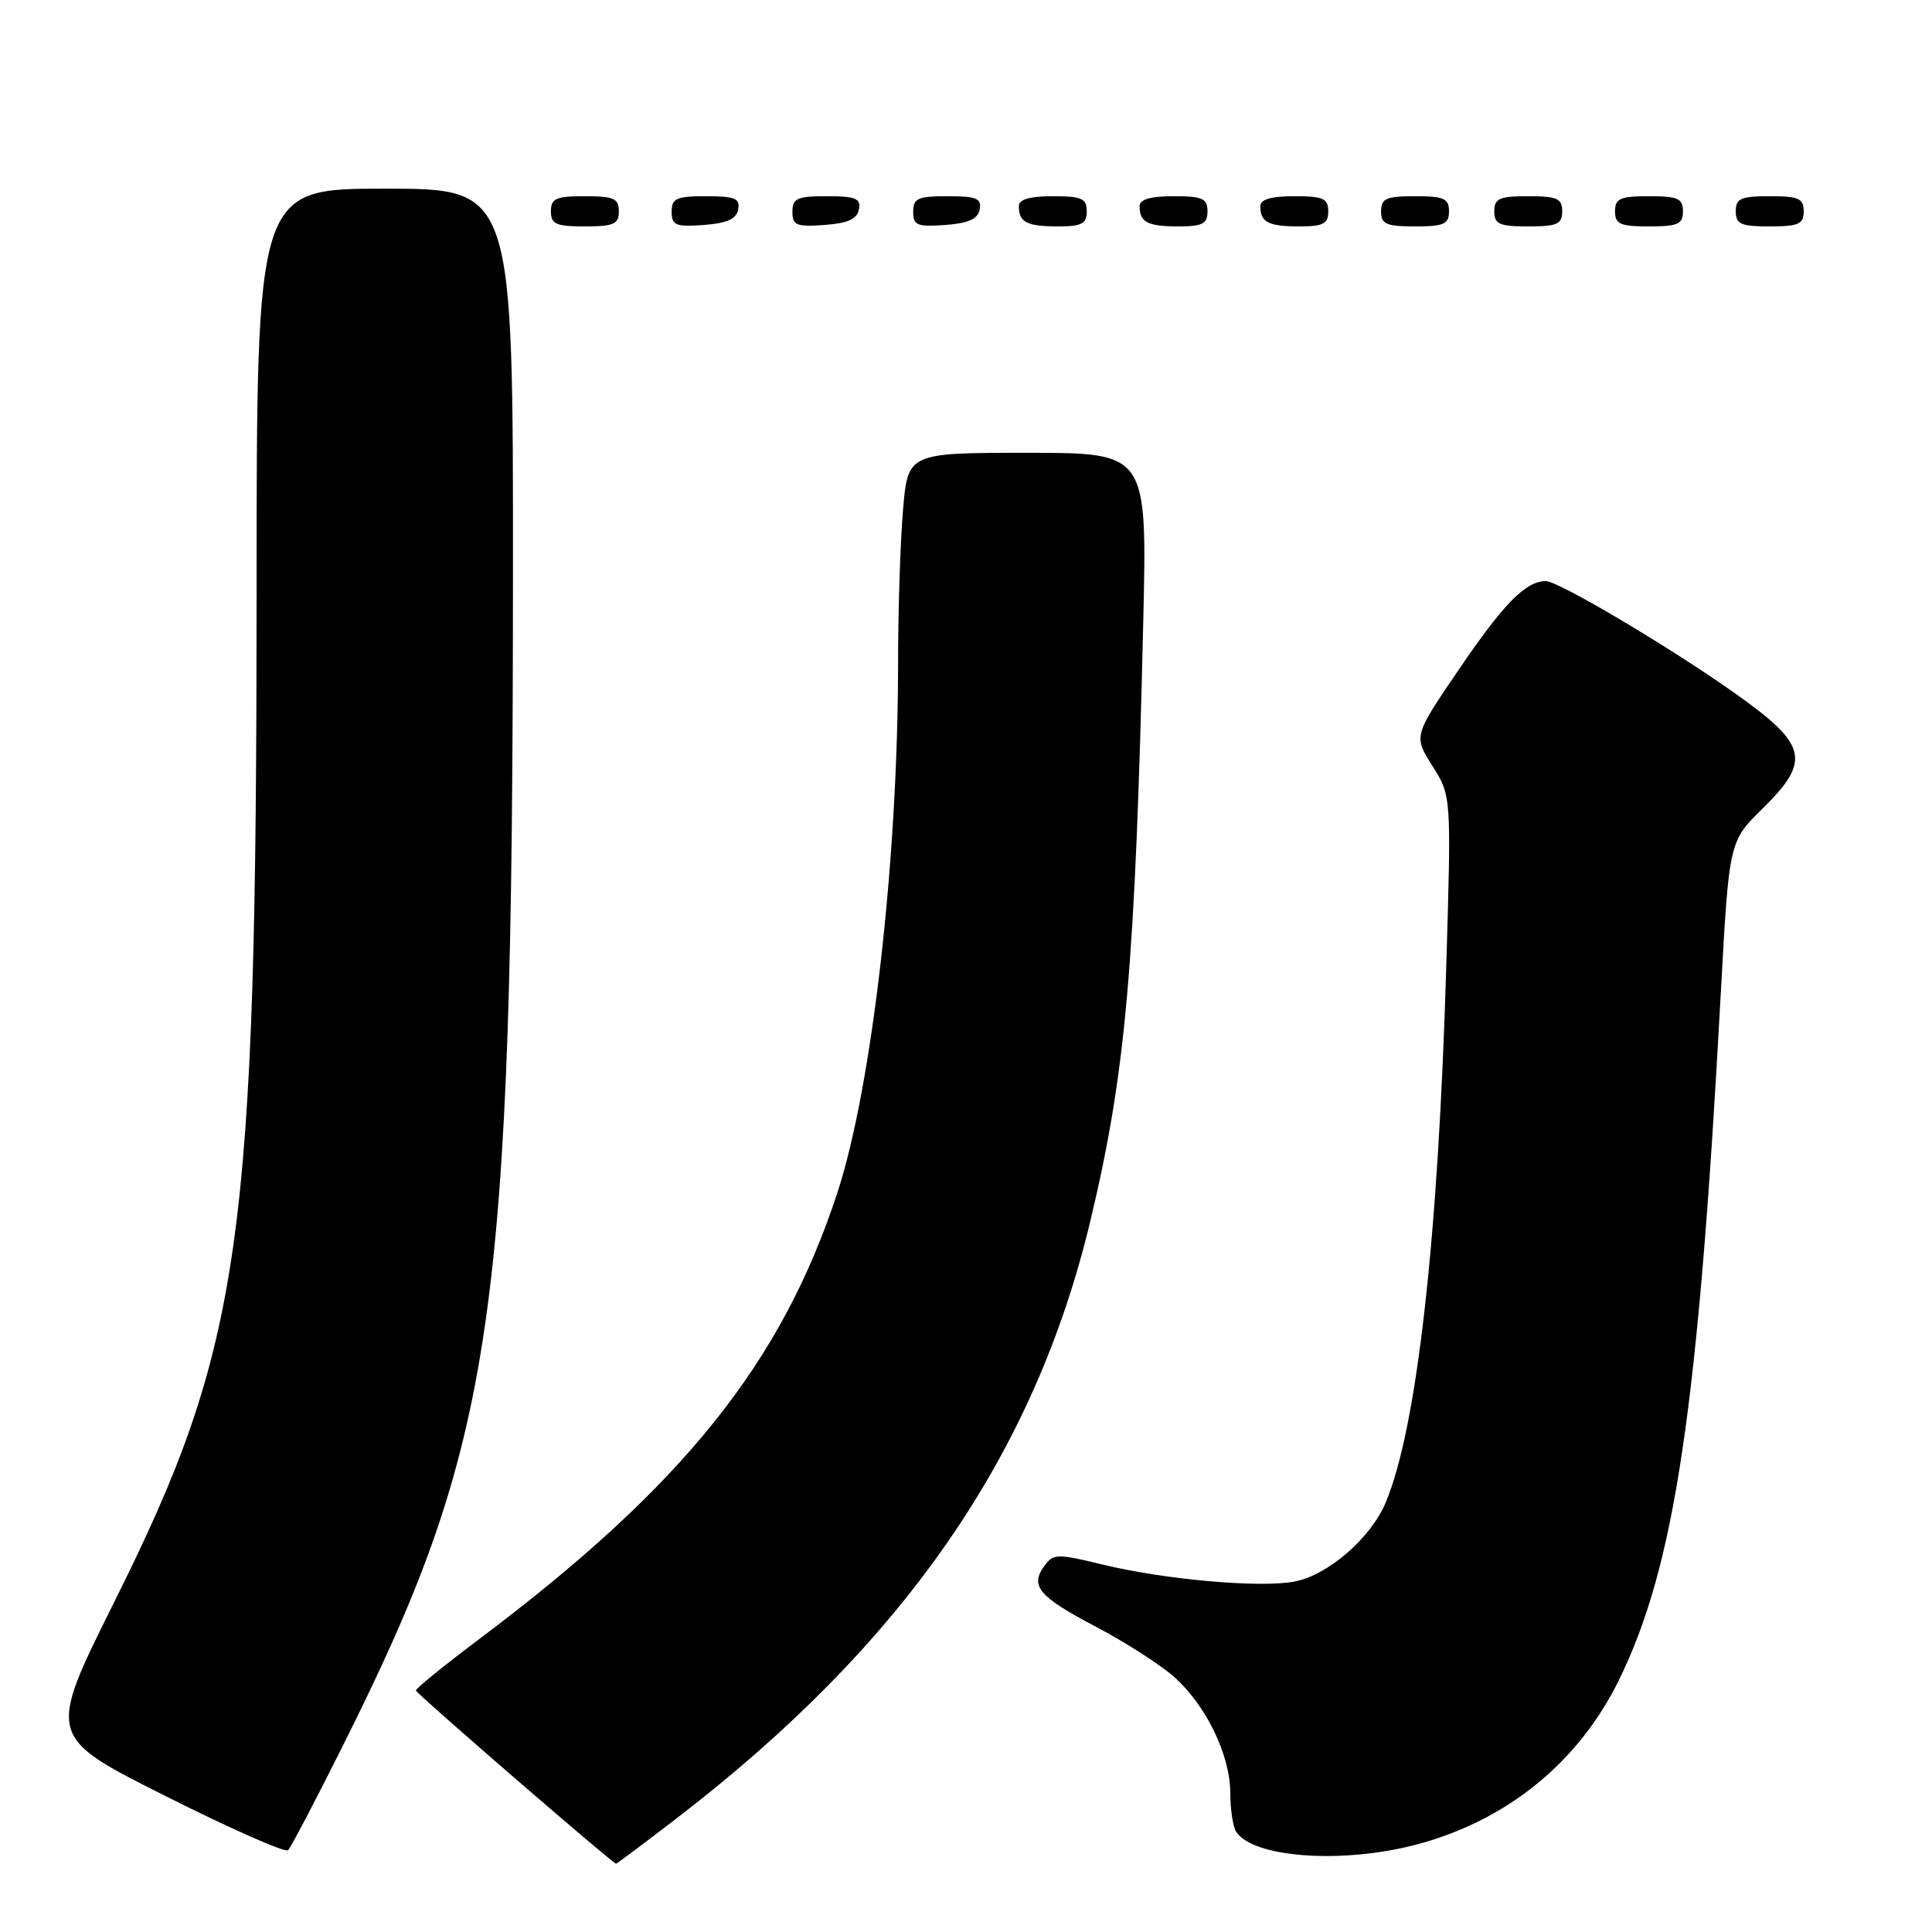 <?xml version="1.0" encoding="UTF-8" standalone="no"?>
<!DOCTYPE svg PUBLIC "-//W3C//DTD SVG 1.1//EN" "http://www.w3.org/Graphics/SVG/1.1/DTD/svg11.dtd" >
<svg xmlns="http://www.w3.org/2000/svg" xmlns:xlink="http://www.w3.org/1999/xlink" version="1.1" viewBox="0 0 256 256">
 <g >
 <path fill="currentColor"
d=" M 89.47 241.08 C 119.67 217.93 137.04 192.89 144.48 161.77 C 149.18 142.12 150.43 128.00 151.49 82.25 C 152.00 60.00 152.00 60.00 136.15 60.00 C 120.29 60.00 120.29 60.00 119.65 67.65 C 119.29 71.86 119.00 80.97 119.00 87.90 C 118.99 114.00 115.55 143.97 110.97 158.00 C 103.56 180.64 90.51 196.90 63.48 217.20 C 58.87 220.67 55.10 223.72 55.11 224.00 C 55.11 224.37 80.89 246.68 81.63 246.95 C 81.70 246.98 85.23 244.34 89.47 241.08 Z  M 45.36 231.46 C 65.58 191.05 67.92 175.07 67.97 76.75 C 68.00 25.00 68.00 25.00 51.00 25.00 C 34.00 25.00 34.00 25.00 34.00 78.25 C 33.99 164.81 32.10 178.23 15.12 212.31 C 6.25 230.11 6.25 230.11 21.88 237.96 C 30.47 242.28 37.80 245.52 38.17 245.16 C 38.54 244.80 41.77 238.63 45.36 231.46 Z  M 187.54 244.45 C 199.58 241.31 209.14 233.58 214.52 222.61 C 221.95 207.45 225.03 186.69 228.02 131.50 C 229.11 111.50 229.11 111.50 233.56 107.13 C 240.04 100.75 239.53 98.67 229.77 91.78 C 221.05 85.62 206.50 77.00 204.83 77.00 C 202.17 77.00 199.25 79.97 193.30 88.72 C 187.30 97.53 187.30 97.53 189.80 101.49 C 192.31 105.44 192.31 105.44 191.64 127.97 C 190.58 164.22 187.75 189.23 183.61 199.10 C 181.63 203.82 175.95 208.73 171.50 209.57 C 166.92 210.43 154.26 209.30 146.08 207.31 C 140.09 205.85 139.57 205.86 138.40 207.47 C 136.44 210.15 137.61 211.55 145.14 215.51 C 148.99 217.53 153.65 220.51 155.50 222.13 C 159.77 225.89 163.00 232.50 163.02 237.57 C 163.02 239.73 163.37 242.04 163.79 242.70 C 165.98 246.14 177.72 247.01 187.54 244.45 Z  M 82.00 28.00 C 82.00 26.30 81.33 26.00 77.50 26.00 C 73.67 26.00 73.00 26.30 73.00 28.00 C 73.00 29.70 73.67 30.00 77.50 30.00 C 81.33 30.00 82.00 29.70 82.00 28.00 Z  M 97.81 27.75 C 98.09 26.29 97.39 26.00 93.57 26.00 C 89.62 26.00 89.00 26.28 89.00 28.06 C 89.00 29.86 89.53 30.08 93.24 29.81 C 96.34 29.58 97.57 29.03 97.81 27.75 Z  M 113.81 27.75 C 114.09 26.29 113.39 26.00 109.57 26.00 C 105.62 26.00 105.00 26.28 105.00 28.06 C 105.00 29.86 105.53 30.08 109.24 29.81 C 112.34 29.58 113.57 29.03 113.81 27.75 Z  M 129.81 27.75 C 130.09 26.29 129.39 26.00 125.57 26.00 C 121.62 26.00 121.00 26.28 121.00 28.06 C 121.00 29.86 121.53 30.08 125.24 29.81 C 128.34 29.58 129.57 29.03 129.81 27.75 Z  M 144.00 28.00 C 144.00 26.30 143.33 26.00 139.50 26.00 C 136.42 26.00 135.00 26.42 135.00 27.33 C 135.00 29.45 136.07 30.00 140.17 30.00 C 143.33 30.00 144.00 29.65 144.00 28.00 Z  M 160.00 28.00 C 160.00 26.30 159.33 26.00 155.50 26.00 C 152.42 26.00 151.00 26.42 151.00 27.33 C 151.00 29.45 152.07 30.00 156.17 30.00 C 159.33 30.00 160.00 29.65 160.00 28.00 Z  M 176.00 28.00 C 176.00 26.30 175.33 26.00 171.50 26.00 C 168.42 26.00 167.00 26.42 167.00 27.33 C 167.00 29.45 168.07 30.00 172.17 30.00 C 175.33 30.00 176.00 29.65 176.00 28.00 Z  M 192.00 28.00 C 192.00 26.30 191.33 26.00 187.50 26.00 C 183.67 26.00 183.00 26.30 183.00 28.00 C 183.00 29.70 183.67 30.00 187.50 30.00 C 191.33 30.00 192.00 29.70 192.00 28.00 Z  M 207.00 28.00 C 207.00 26.30 206.33 26.00 202.50 26.00 C 198.67 26.00 198.00 26.30 198.00 28.00 C 198.00 29.70 198.67 30.00 202.50 30.00 C 206.33 30.00 207.00 29.70 207.00 28.00 Z  M 223.00 28.00 C 223.00 26.30 222.33 26.00 218.50 26.00 C 214.67 26.00 214.00 26.30 214.00 28.00 C 214.00 29.70 214.67 30.00 218.50 30.00 C 222.33 30.00 223.00 29.70 223.00 28.00 Z  M 239.00 28.00 C 239.00 26.30 238.33 26.00 234.50 26.00 C 230.67 26.00 230.00 26.30 230.00 28.00 C 230.00 29.70 230.67 30.00 234.50 30.00 C 238.33 30.00 239.00 29.70 239.00 28.00 Z "/>
</g>
</svg>